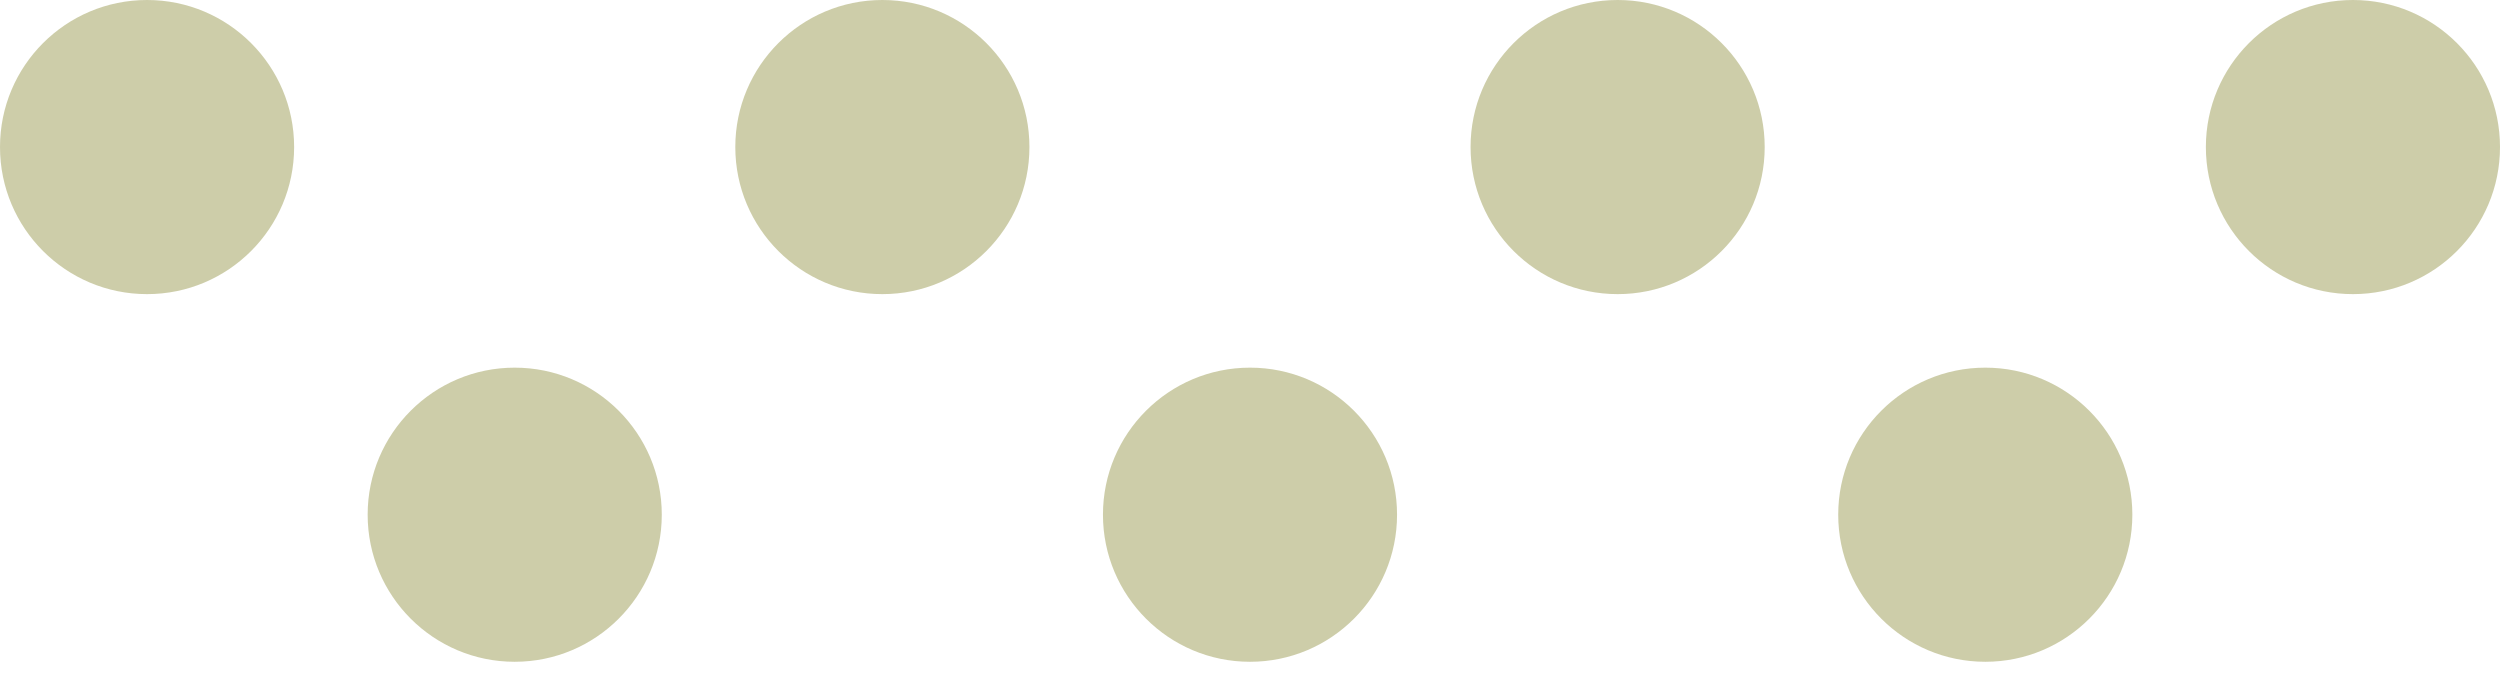 <svg width="66" height="18" viewBox="0 0 66 18" fill="none" xmlns="http://www.w3.org/2000/svg">
<path fill-rule="evenodd" clip-rule="evenodd" d="M23.294 7.765C25.438 7.765 27.177 6.027 27.177 3.882C27.177 1.738 25.438 0 23.294 0C21.15 0 19.412 1.738 19.412 3.882C19.412 6.027 21.15 7.765 23.294 7.765ZM7.765 3.882C7.765 6.027 6.027 7.765 3.882 7.765C1.738 7.765 0 6.027 0 3.882C0 1.738 1.738 3.5903e-06 3.882 3.5903e-06C6.027 3.5903e-06 7.765 1.738 7.765 3.882ZM17.471 13.588C17.471 15.732 15.732 17.471 13.588 17.471C11.444 17.471 9.706 15.732 9.706 13.588C9.706 11.444 11.444 9.706 13.588 9.706C15.732 9.706 17.471 11.444 17.471 13.588ZM36.882 13.588C36.882 15.732 35.144 17.471 33 17.471C30.856 17.471 29.118 15.732 29.118 13.588C29.118 11.444 30.856 9.706 33 9.706C35.144 9.706 36.882 11.444 36.882 13.588ZM42.706 7.765C44.85 7.765 46.588 6.027 46.588 3.882C46.588 1.738 44.85 0 42.706 0C40.562 0 38.823 1.738 38.823 3.882C38.823 6.027 40.562 7.765 42.706 7.765ZM56.294 13.588C56.294 15.732 54.556 17.471 52.412 17.471C50.268 17.471 48.529 15.732 48.529 13.588C48.529 11.444 50.268 9.706 52.412 9.706C54.556 9.706 56.294 11.444 56.294 13.588ZM62.118 7.765C64.262 7.765 66 6.027 66 3.882C66 1.738 64.262 0 62.118 0C59.974 0 58.235 1.738 58.235 3.882C58.235 6.027 59.974 7.765 62.118 7.765Z" fill="#CDCDA9"/>
</svg>
